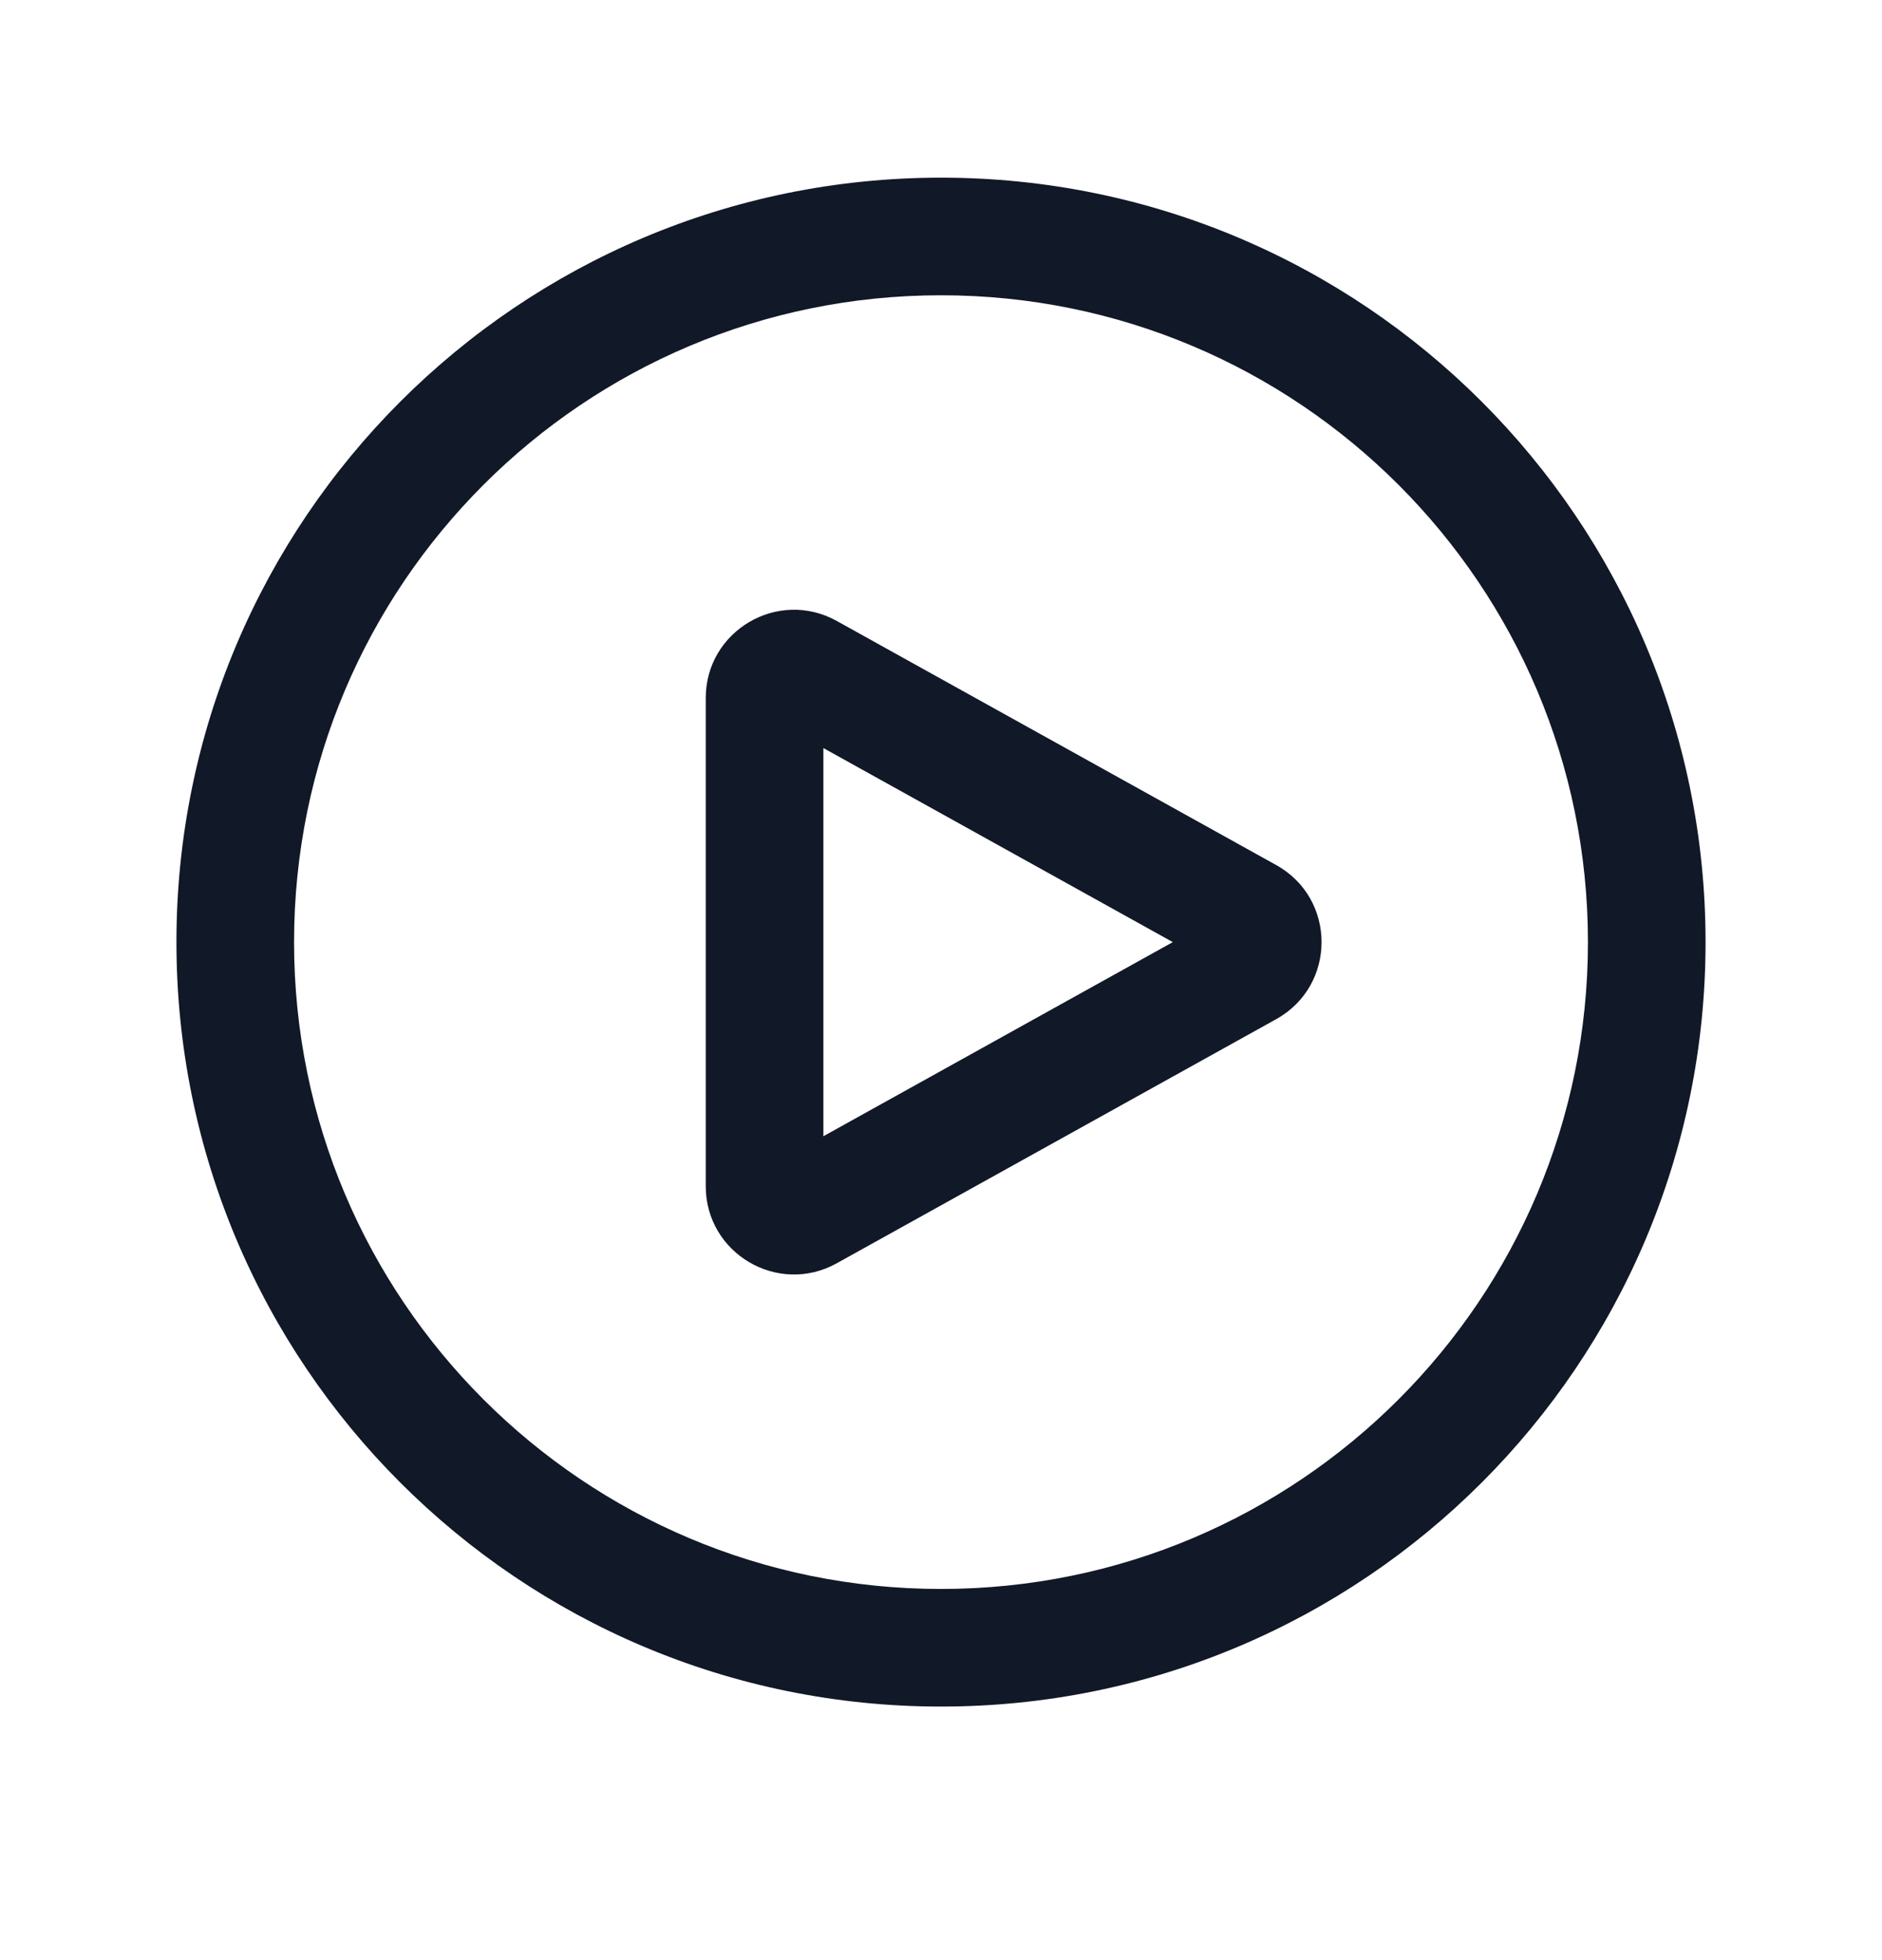 <svg width="24" height="25" viewBox="0 0 24 25" fill="none" xmlns="http://www.w3.org/2000/svg">
    <path fill-rule="evenodd" clip-rule="evenodd"
          d="M12 3.766C7.444 3.766 3.75 7.46 3.75 12.016C3.75 16.573 7.444 20.266 12 20.266C16.556 20.266 20.25 16.573 20.25 12.016C20.25 7.46 16.556 3.766 12 3.766ZM2.25 12.016C2.25 6.631 6.615 2.266 12 2.266C17.385 2.266 21.75 6.631 21.75 12.016C21.75 17.401 17.385 21.766 12 21.766C6.615 21.766 2.25 17.401 2.25 12.016ZM10.5 9.541V14.492L14.956 12.016L10.5 9.541ZM9 8.903C9 8.046 9.921 7.503 10.671 7.92L16.274 11.033C17.046 11.461 17.046 12.571 16.274 12.999L10.671 16.112C9.921 16.529 9 15.987 9 15.129V8.903Z"
          fill="#111827"/>
</svg>
